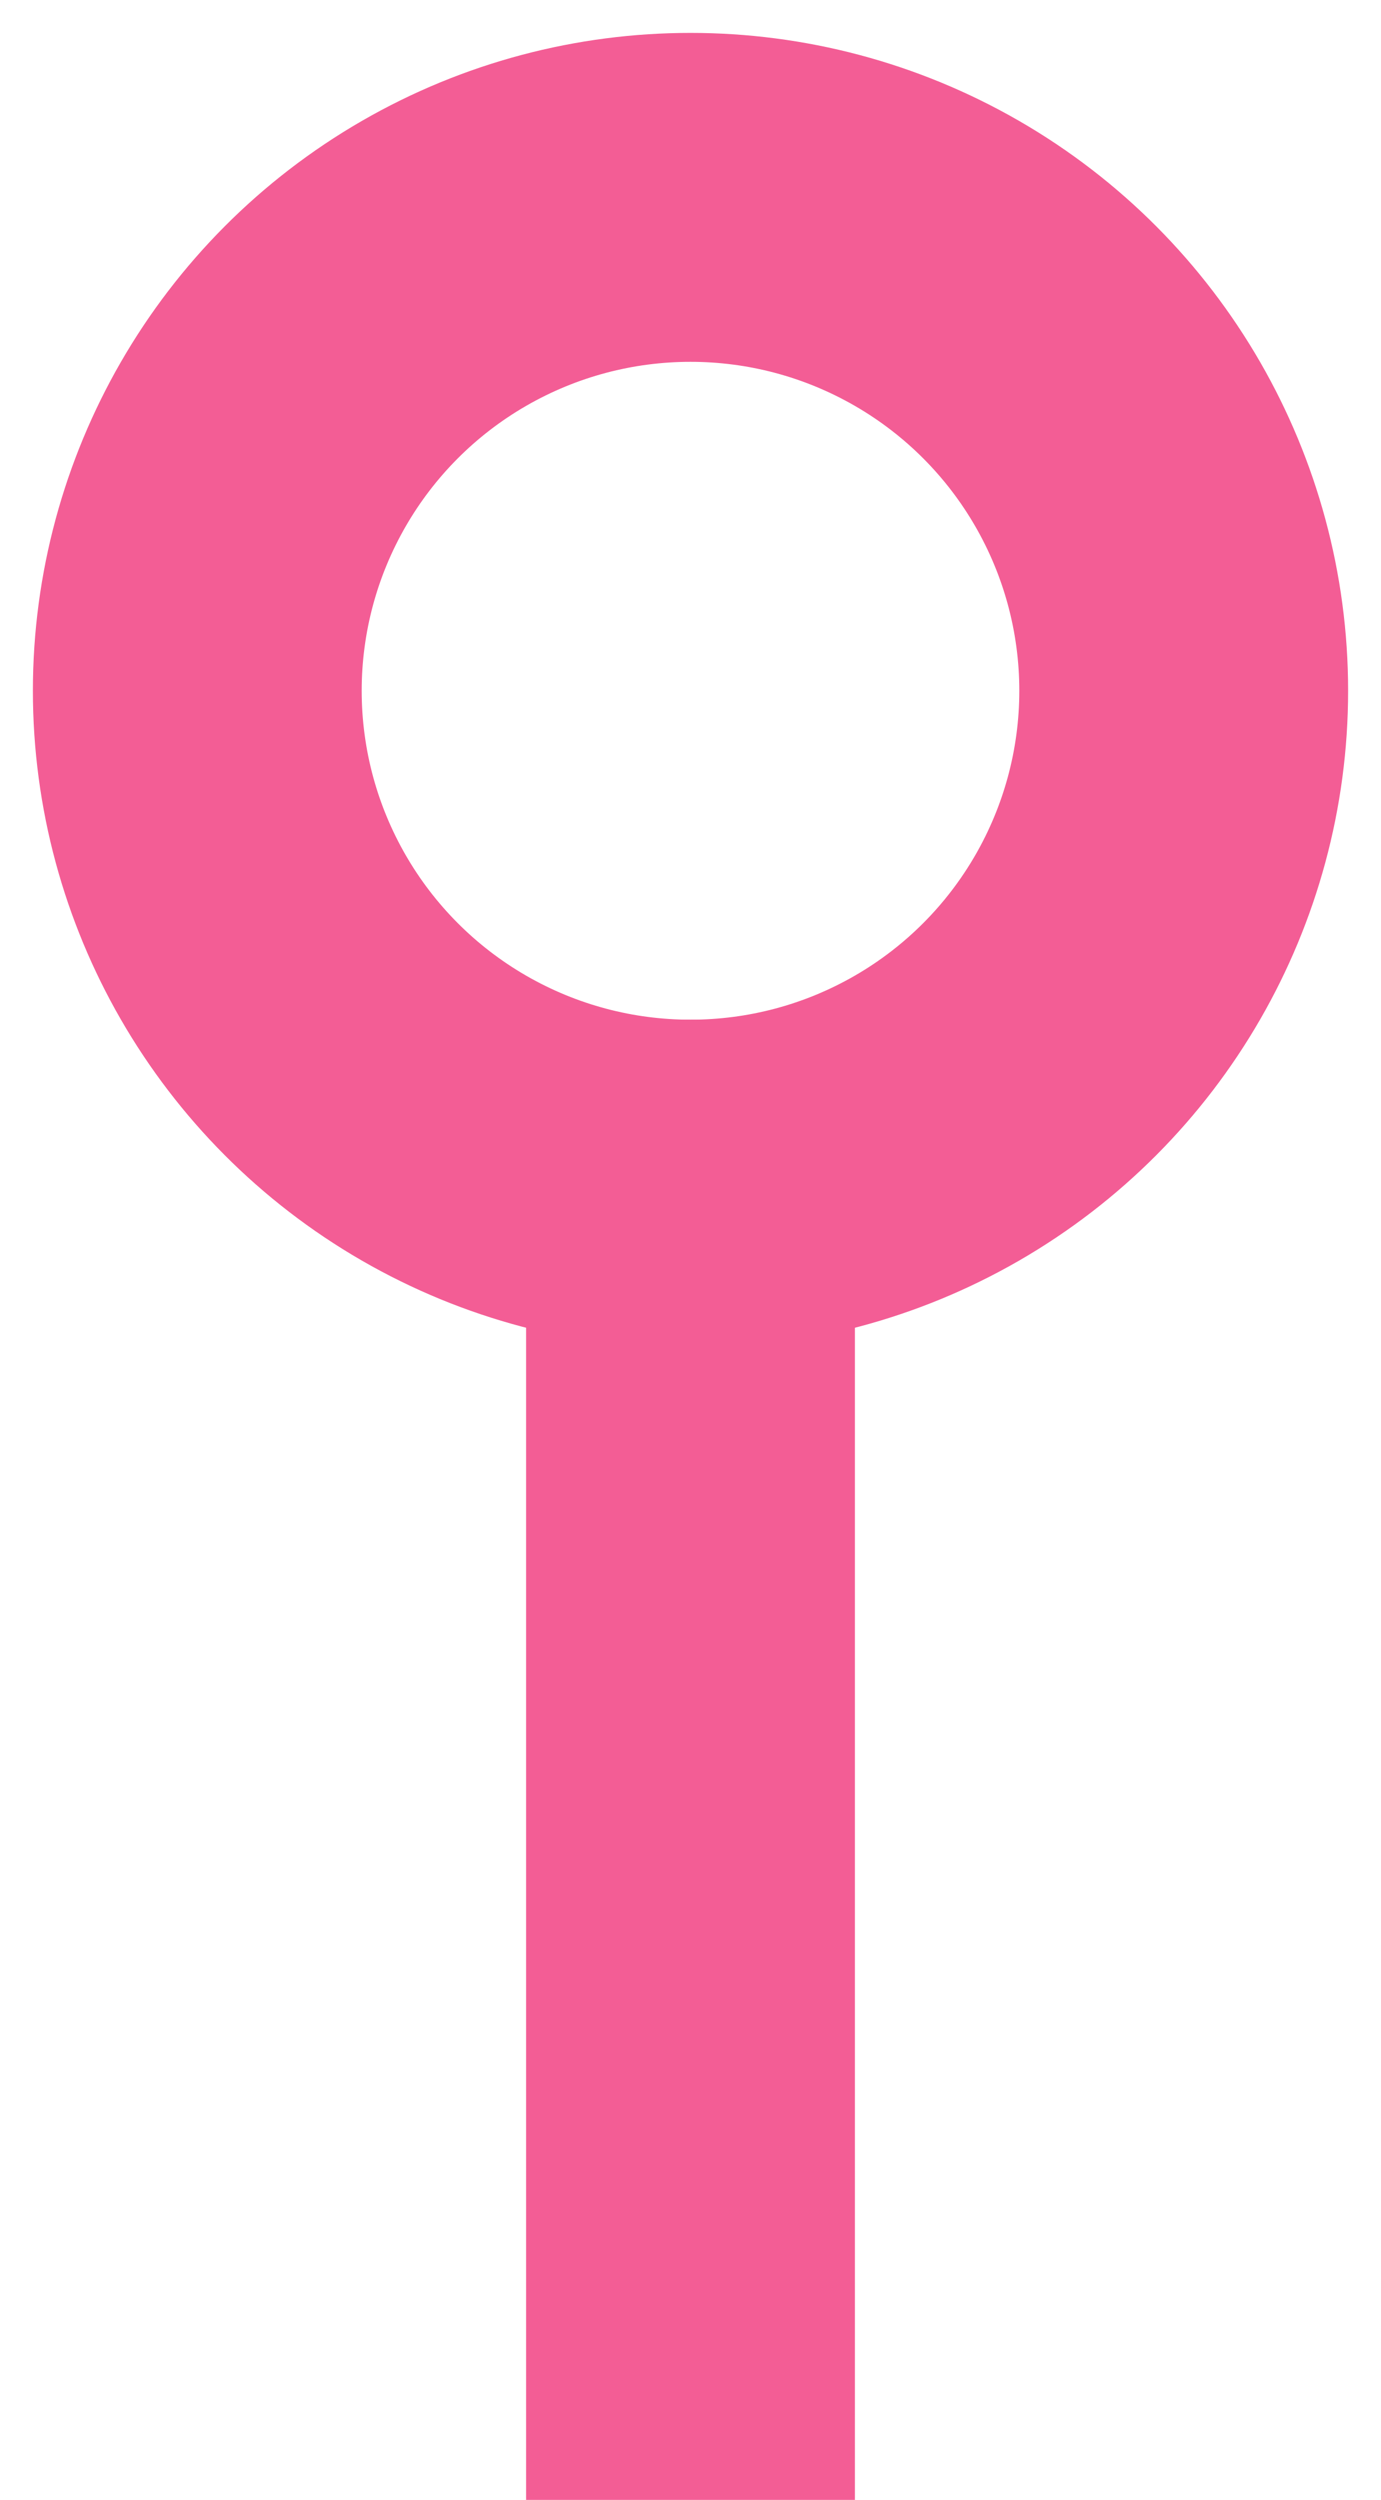 <?xml version="1.0" encoding="UTF-8" standalone="no"?>
<svg width="21px" height="38px" viewBox="0 0 21 38" version="1.1" xmlns="http://www.w3.org/2000/svg" xmlns:xlink="http://www.w3.org/1999/xlink" xmlns:sketch="http://www.bohemiancoding.com/sketch/ns">
    <!-- Generator: Sketch 3.5.2 (25235) - http://www.bohemiancoding.com/sketch -->
    <title>Oval 1</title>
    <desc>Created with Sketch.</desc>
    <defs></defs>
    <g id="Page-1" stroke="none" stroke-width="1" fill="none" fill-rule="evenodd" sketch:type="MSPage">
        <g id="default-layout" sketch:type="MSArtboardGroup" transform="translate(-51, -63)" stroke="#F35D95" stroke-width="5">
            <path d="M61.5,81 L61.5,1233.5" id="Line" stroke-linecap="square" sketch:type="MSShapeGroup"></path>
            <ellipse id="Oval-1" sketch:type="MSShapeGroup" cx="61.5" cy="73.5" rx="7.5" ry="7.5"></ellipse>
        </g>
    </g>
</svg>